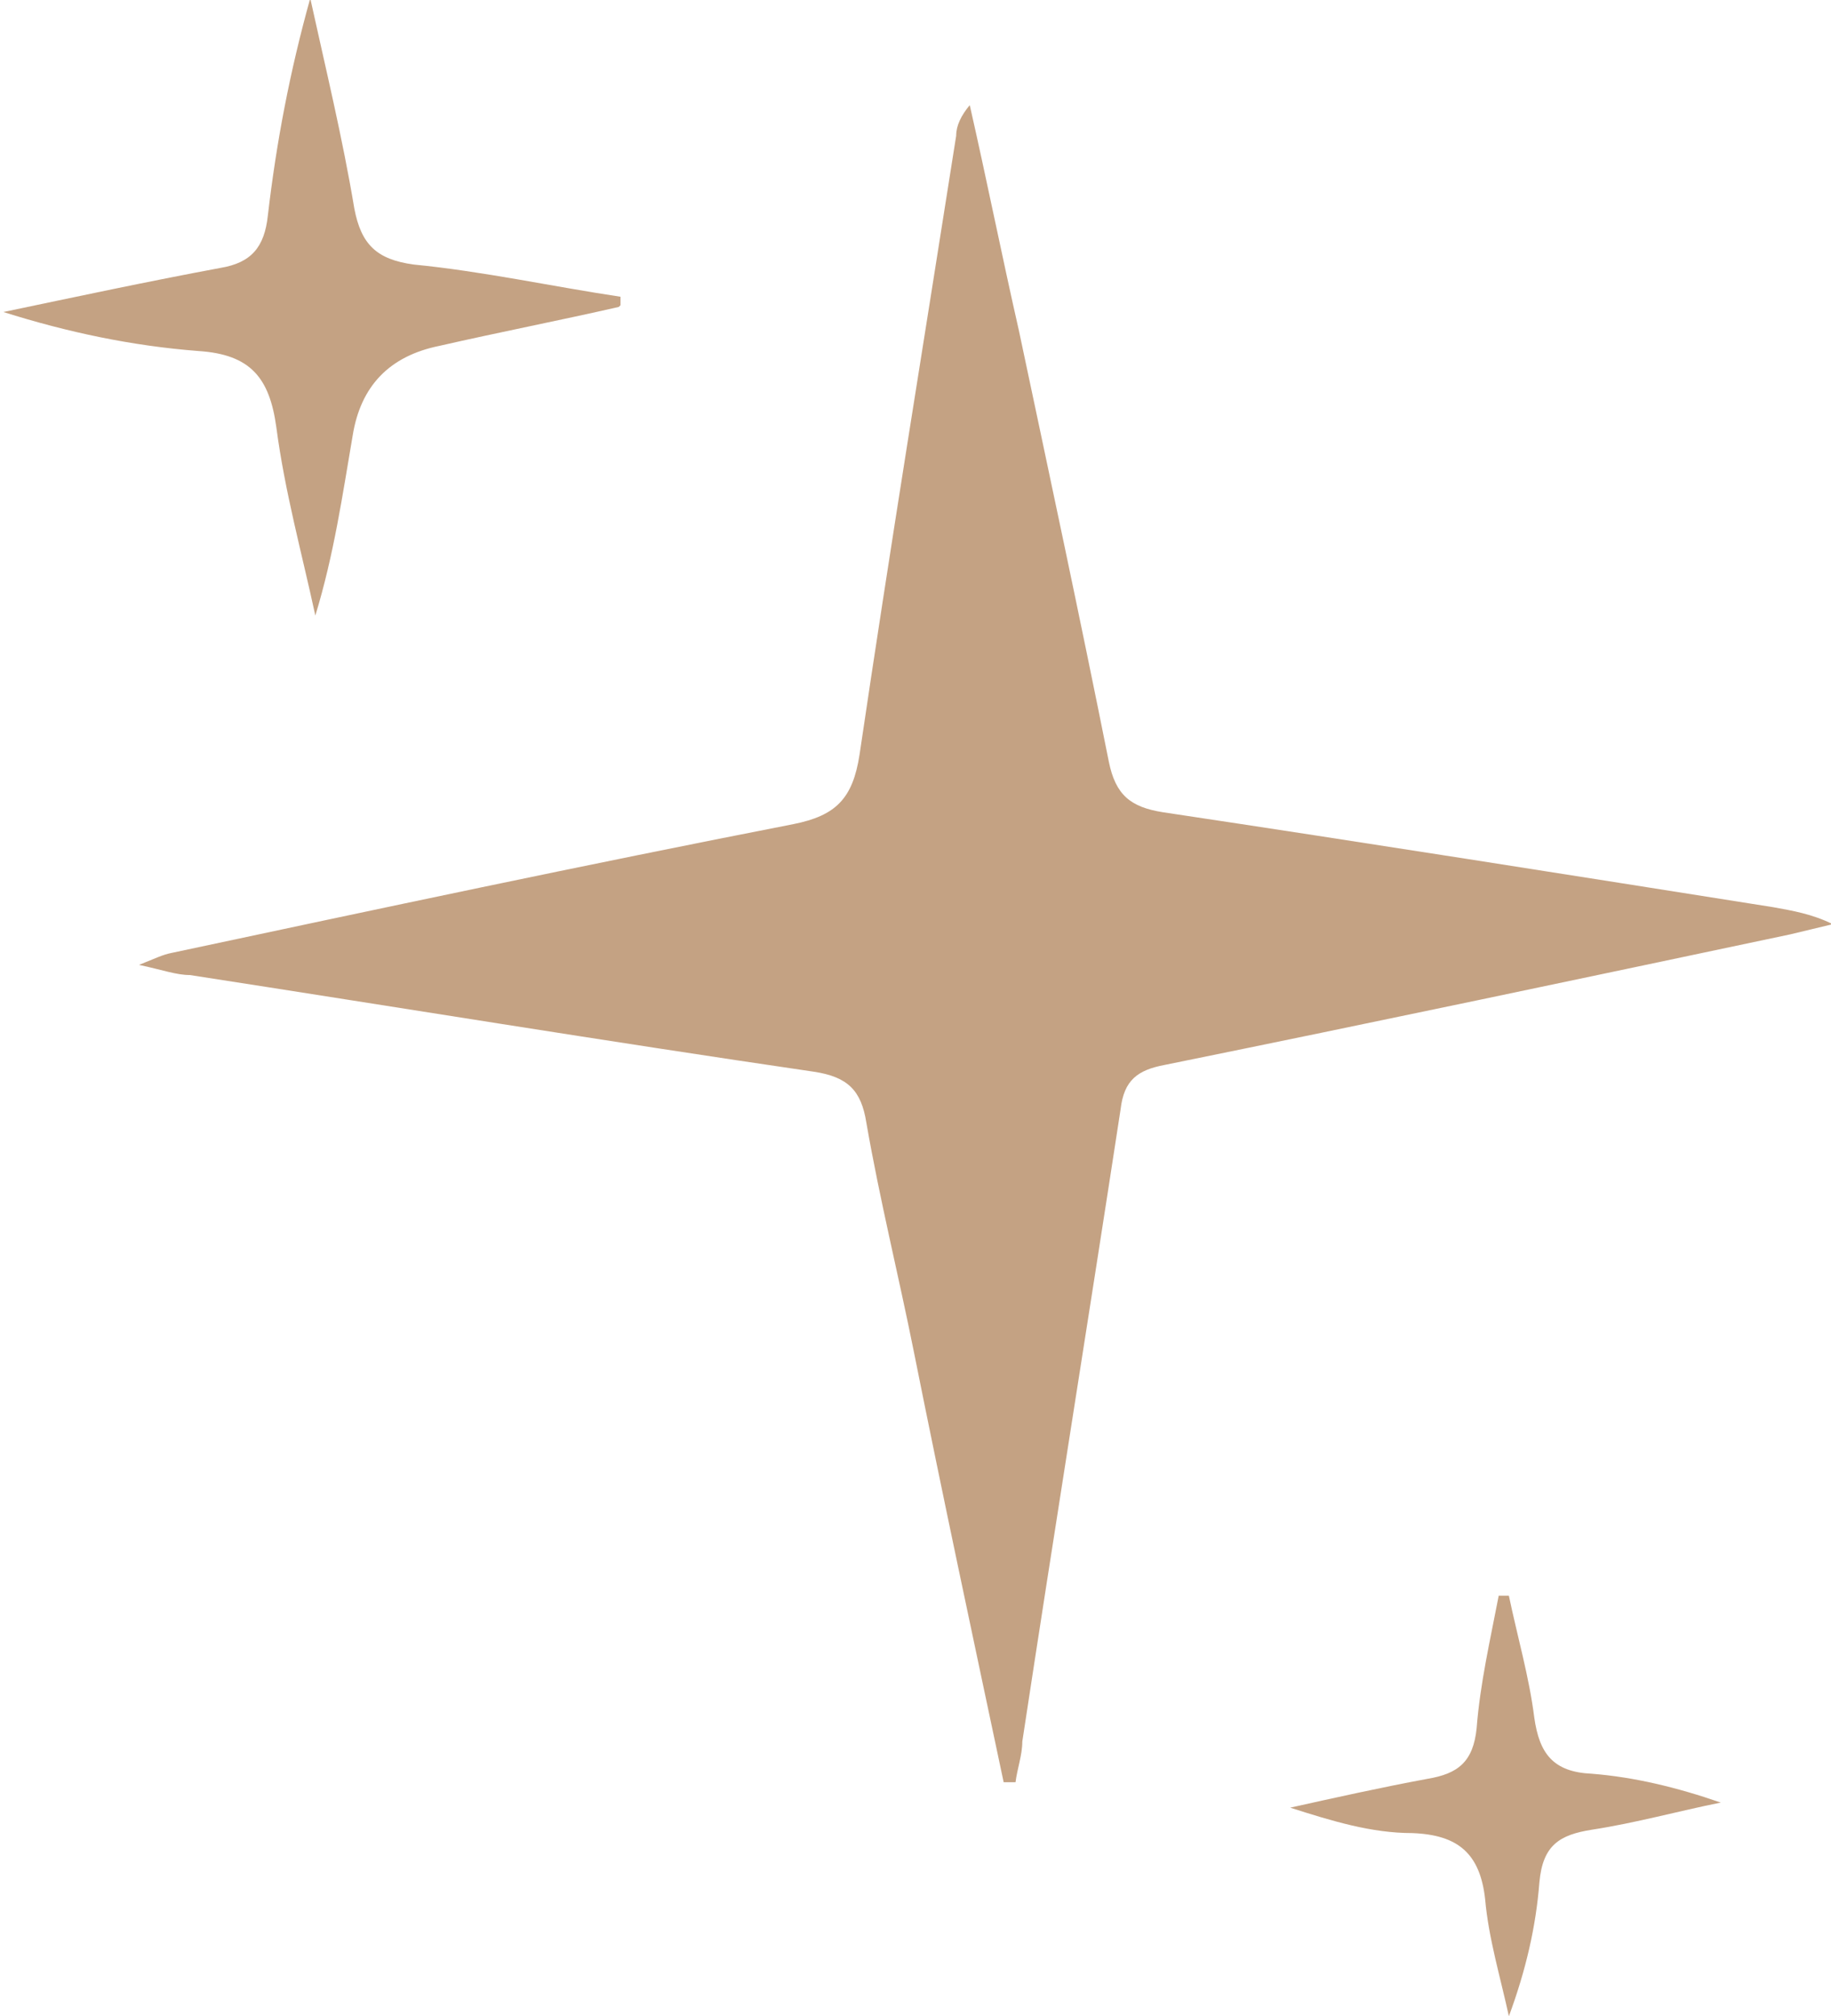 <?xml version="1.0" encoding="UTF-8"?>
<svg id="Calque_1" data-name="Calque 1" xmlns="http://www.w3.org/2000/svg" version="1.1" viewBox="0 0 108 118.9">
  <defs>
    <style>
      .cls-1 {
        fill: #c4a283;
        stroke-width: 0px;
      }
    </style>
  </defs>
  <path class="cls-1" d="M59.2,105.1c-1.8-8.5-3.6-16.9-5.3-25.4-.9-4.5-2-8.9-2.8-13.5-.3-1.9-1.1-2.7-3.1-3-12.3-1.8-24.5-3.8-36.8-5.7-.8,0-1.6-.3-3-.6,1-.4,1.4-.6,1.9-.7,12.2-2.6,24.4-5.2,36.7-7.6,2.5-.5,3.5-1.5,3.9-4.1,1.8-12.2,3.8-24.4,5.7-36.5,0-.6.3-1.2.8-1.8,1,4.4,1.9,8.9,2.9,13.3,1.8,8.5,3.6,16.9,5.3,25.4.4,2,1.3,2.7,3.2,3,12,1.8,24,3.7,36,5.6,1.1.2,2.3.4,3.5,1-.8.2-1.7.4-2.5.6-12.3,2.6-24.6,5.2-36.9,7.7-1.6.3-2.4.9-2.6,2.6-1.9,12.4-3.9,24.8-5.8,37.3,0,.8-.3,1.6-.4,2.4h-.7Z"/>
  <path class="cls-1" d="M36.5,18.1c-3.5.8-7.1,1.5-10.6,2.3q-4.4.9-5.1,5.3c-.6,3.5-1.1,7-2.2,10.6-.8-3.7-1.8-7.3-2.3-11.1-.4-2.9-1.5-4.3-4.6-4.5-3.9-.3-7.7-1.1-11.5-2.3,4.3-.9,8.5-1.8,12.8-2.6,1.8-.3,2.6-1.2,2.8-3.1.5-4.3,1.3-8.5,2.5-12.8.9,4.1,1.9,8.2,2.6,12.4.4,2.1,1.3,3,3.5,3.3,4.1.4,8.2,1.3,12.2,1.9v.5h0Z"/>
  <path class="cls-1" d="M89,94.1c.5,2.4,1.2,4.8,1.5,7.2.3,2.1,1.1,3.2,3.4,3.3,2.5.2,5,.8,7.6,1.7-2.5.5-5,1.2-7.6,1.6-1.9.3-2.9.9-3.1,3.1-.2,2.6-.8,5.2-1.8,7.9-.5-2.3-1.2-4.6-1.4-6.9-.3-2.7-1.6-3.8-4.3-3.9-2.4,0-4.7-.7-7.2-1.5,2.7-.6,5.4-1.2,8.1-1.7,1.8-.3,2.7-1,2.9-3,.2-2.6.8-5.2,1.3-7.8h.6Z"/>
</svg>